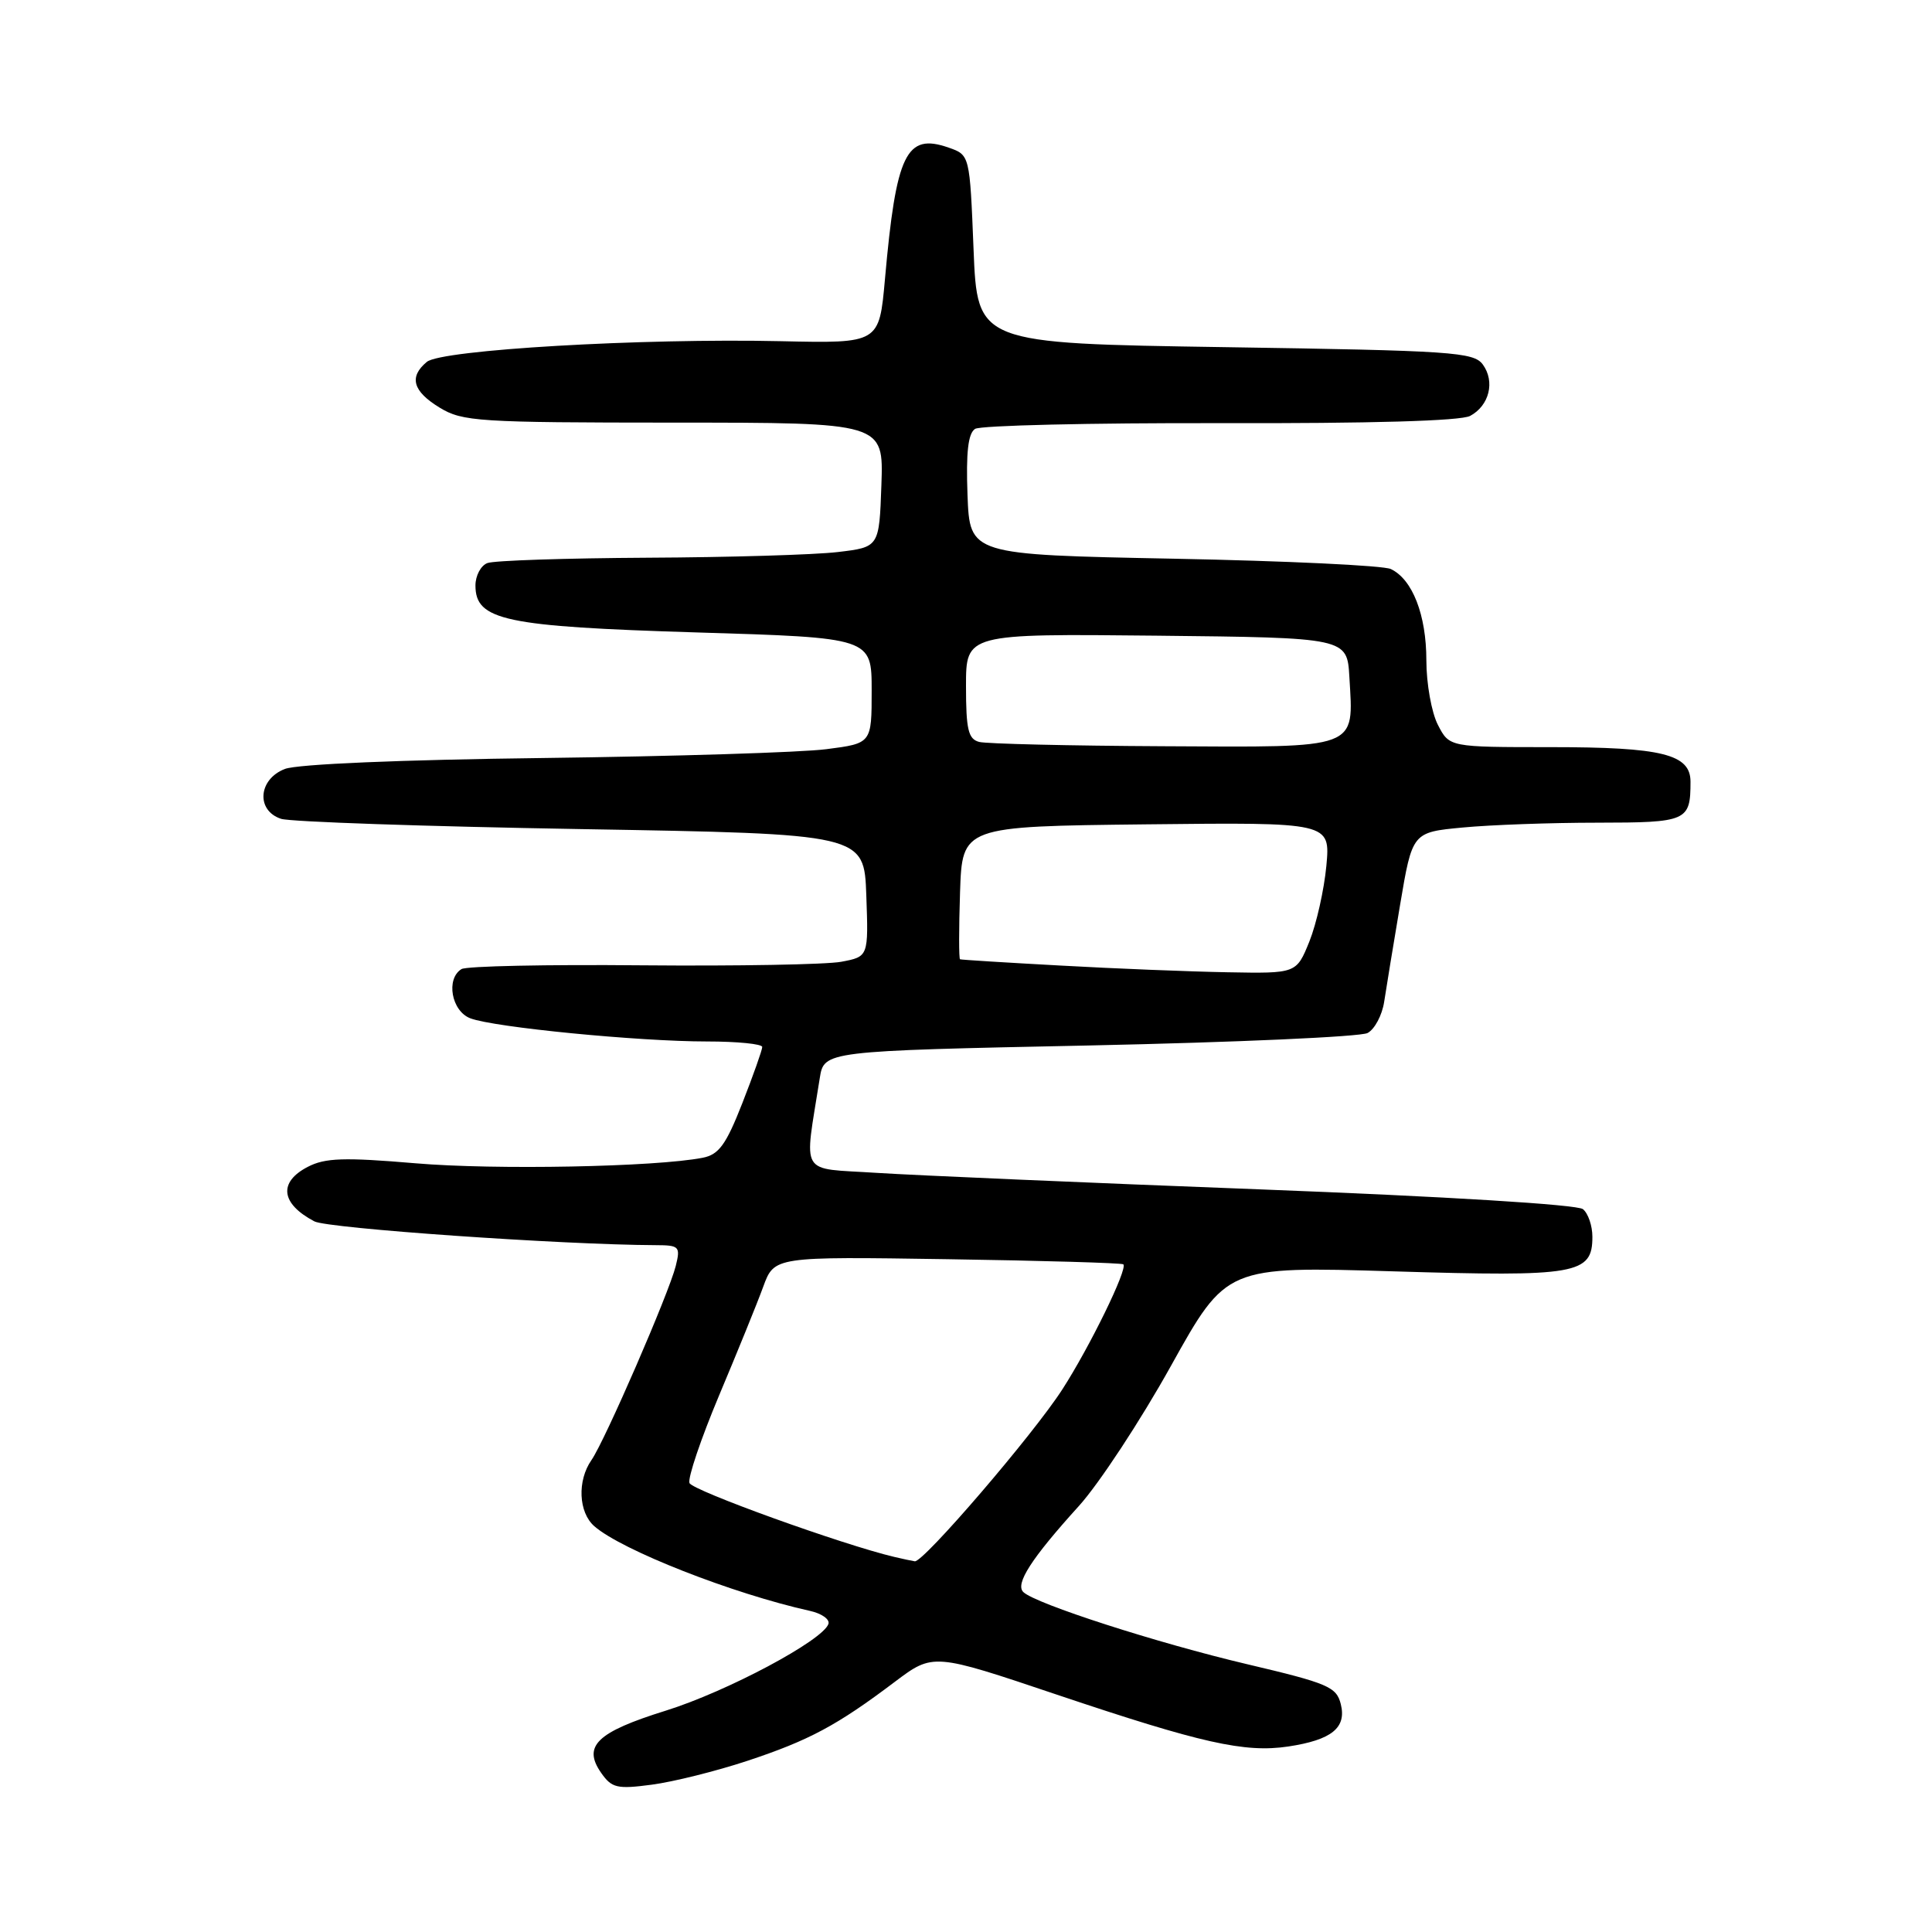 <?xml version="1.0" encoding="UTF-8" standalone="no"?>
<!DOCTYPE svg PUBLIC "-//W3C//DTD SVG 1.1//EN" "http://www.w3.org/Graphics/SVG/1.1/DTD/svg11.dtd" >
<svg xmlns="http://www.w3.org/2000/svg" xmlns:xlink="http://www.w3.org/1999/xlink" version="1.1" viewBox="0 0 256 256">
 <g >
 <path fill="currentColor"
d=" M 99.00 233.33 C 107.21 230.61 110.90 228.64 118.57 222.85 C 123.65 219.03 123.65 219.03 140.07 224.56 C 159.20 230.99 164.93 232.28 170.70 231.42 C 176.46 230.55 178.45 228.94 177.66 225.80 C 177.09 223.52 175.97 223.04 165.27 220.52 C 153.34 217.71 137.24 212.52 135.60 210.96 C 134.48 209.89 136.65 206.51 142.96 199.55 C 145.62 196.61 151.11 188.26 155.15 181.00 C 162.50 167.79 162.50 167.79 184.66 168.46 C 208.98 169.20 211.00 168.85 211.00 163.88 C 211.00 162.43 210.44 160.78 209.75 160.22 C 209.01 159.61 191.54 158.54 167.00 157.60 C 144.18 156.73 121.29 155.74 116.15 155.41 C 105.75 154.73 106.55 156.06 108.62 142.88 C 109.19 139.26 109.19 139.26 144.34 138.53 C 163.68 138.12 180.27 137.38 181.21 136.88 C 182.15 136.38 183.14 134.52 183.41 132.74 C 183.68 130.96 184.63 125.17 185.52 119.89 C 187.14 110.28 187.14 110.28 193.82 109.65 C 197.49 109.30 205.51 109.01 211.64 109.01 C 223.56 109.00 224.00 108.81 224.00 103.58 C 224.00 99.93 220.23 99.00 205.48 99.00 C 192.05 99.00 192.05 99.00 190.53 96.05 C 189.69 94.43 189.00 90.58 189.00 87.50 C 189.00 81.48 187.16 76.76 184.29 75.40 C 183.30 74.93 170.35 74.32 155.50 74.03 C 128.50 73.50 128.50 73.50 128.20 65.59 C 127.99 59.94 128.28 57.43 129.20 56.83 C 129.92 56.37 144.53 56.03 161.67 56.07 C 181.59 56.12 193.55 55.78 194.80 55.11 C 197.34 53.75 198.13 50.56 196.48 48.30 C 195.27 46.65 192.43 46.46 162.33 46.00 C 129.50 45.50 129.50 45.50 129.00 33.02 C 128.50 20.54 128.50 20.54 125.70 19.56 C 120.07 17.59 118.74 20.34 117.26 37.00 C 116.50 45.50 116.50 45.50 103.50 45.21 C 85.01 44.80 58.49 46.35 56.56 47.95 C 54.16 49.94 54.69 51.84 58.25 54.01 C 61.28 55.86 63.35 55.99 89.29 56.00 C 117.08 56.00 117.08 56.00 116.79 64.25 C 116.50 72.50 116.50 72.50 111.00 73.15 C 107.97 73.51 96.65 73.85 85.83 73.90 C 75.01 73.96 65.45 74.27 64.58 74.61 C 63.71 74.94 63.00 76.28 63.00 77.58 C 63.00 82.20 66.86 83.02 92.29 83.80 C 115.50 84.50 115.50 84.50 115.50 91.50 C 115.50 98.50 115.50 98.50 109.50 99.27 C 106.20 99.70 89.33 100.22 72.00 100.44 C 53.12 100.67 39.40 101.25 37.75 101.89 C 34.21 103.25 33.90 107.41 37.25 108.50 C 38.49 108.90 56.38 109.51 77.00 109.86 C 114.50 110.50 114.50 110.50 114.79 118.63 C 115.08 126.76 115.08 126.76 111.47 127.44 C 109.48 127.81 97.61 128.02 85.08 127.91 C 72.55 127.79 61.79 128.01 61.15 128.41 C 59.05 129.70 59.82 133.98 62.32 134.93 C 65.46 136.13 84.62 138.00 93.67 138.00 C 97.70 138.00 101.00 138.33 101.00 138.73 C 101.00 139.12 99.81 142.48 98.36 146.18 C 96.20 151.69 95.25 152.99 93.11 153.41 C 86.85 154.63 65.56 155.04 55.04 154.14 C 45.60 153.34 43.08 153.42 40.79 154.61 C 36.86 156.64 37.20 159.49 41.66 161.84 C 43.44 162.77 74.48 164.94 86.86 164.99 C 90.02 165.00 90.18 165.16 89.54 167.75 C 88.65 171.33 80.15 190.92 78.37 193.47 C 76.47 196.20 76.65 200.39 78.75 202.23 C 82.36 205.40 97.08 211.18 107.32 213.45 C 108.87 213.79 109.98 214.57 109.77 215.18 C 109.05 217.36 96.33 224.14 88.22 226.67 C 79.07 229.52 77.17 231.36 79.66 234.92 C 81.06 236.92 81.77 237.09 86.36 236.48 C 89.19 236.11 94.88 234.69 99.00 233.33 Z  M 118.50 206.30 C 111.73 204.71 91.75 197.51 91.36 196.51 C 91.11 195.85 92.88 190.63 95.28 184.91 C 97.69 179.18 100.33 172.70 101.13 170.50 C 102.60 166.50 102.60 166.50 125.55 166.85 C 138.17 167.04 148.66 167.35 148.85 167.53 C 149.46 168.11 144.40 178.47 140.76 184.11 C 136.91 190.09 122.33 207.07 121.21 206.88 C 120.82 206.82 119.60 206.56 118.50 206.30 Z  M 140.50 127.94 C 133.35 127.55 127.37 127.18 127.21 127.11 C 127.05 127.05 127.05 123.06 127.21 118.25 C 127.50 109.50 127.50 109.50 151.89 109.23 C 176.28 108.96 176.28 108.96 175.75 114.73 C 175.45 117.90 174.44 122.41 173.50 124.75 C 171.78 129.00 171.78 129.00 162.64 128.83 C 157.61 128.74 147.65 128.34 140.50 127.94 Z  M 129.75 98.31 C 128.30 97.93 128.00 96.68 128.00 90.91 C 128.00 83.97 128.00 83.97 153.25 84.23 C 178.50 84.50 178.50 84.50 178.80 89.72 C 179.36 99.36 180.28 99.02 154.21 98.88 C 141.72 98.82 130.71 98.56 129.75 98.31 Z "/>
</g>
</svg>